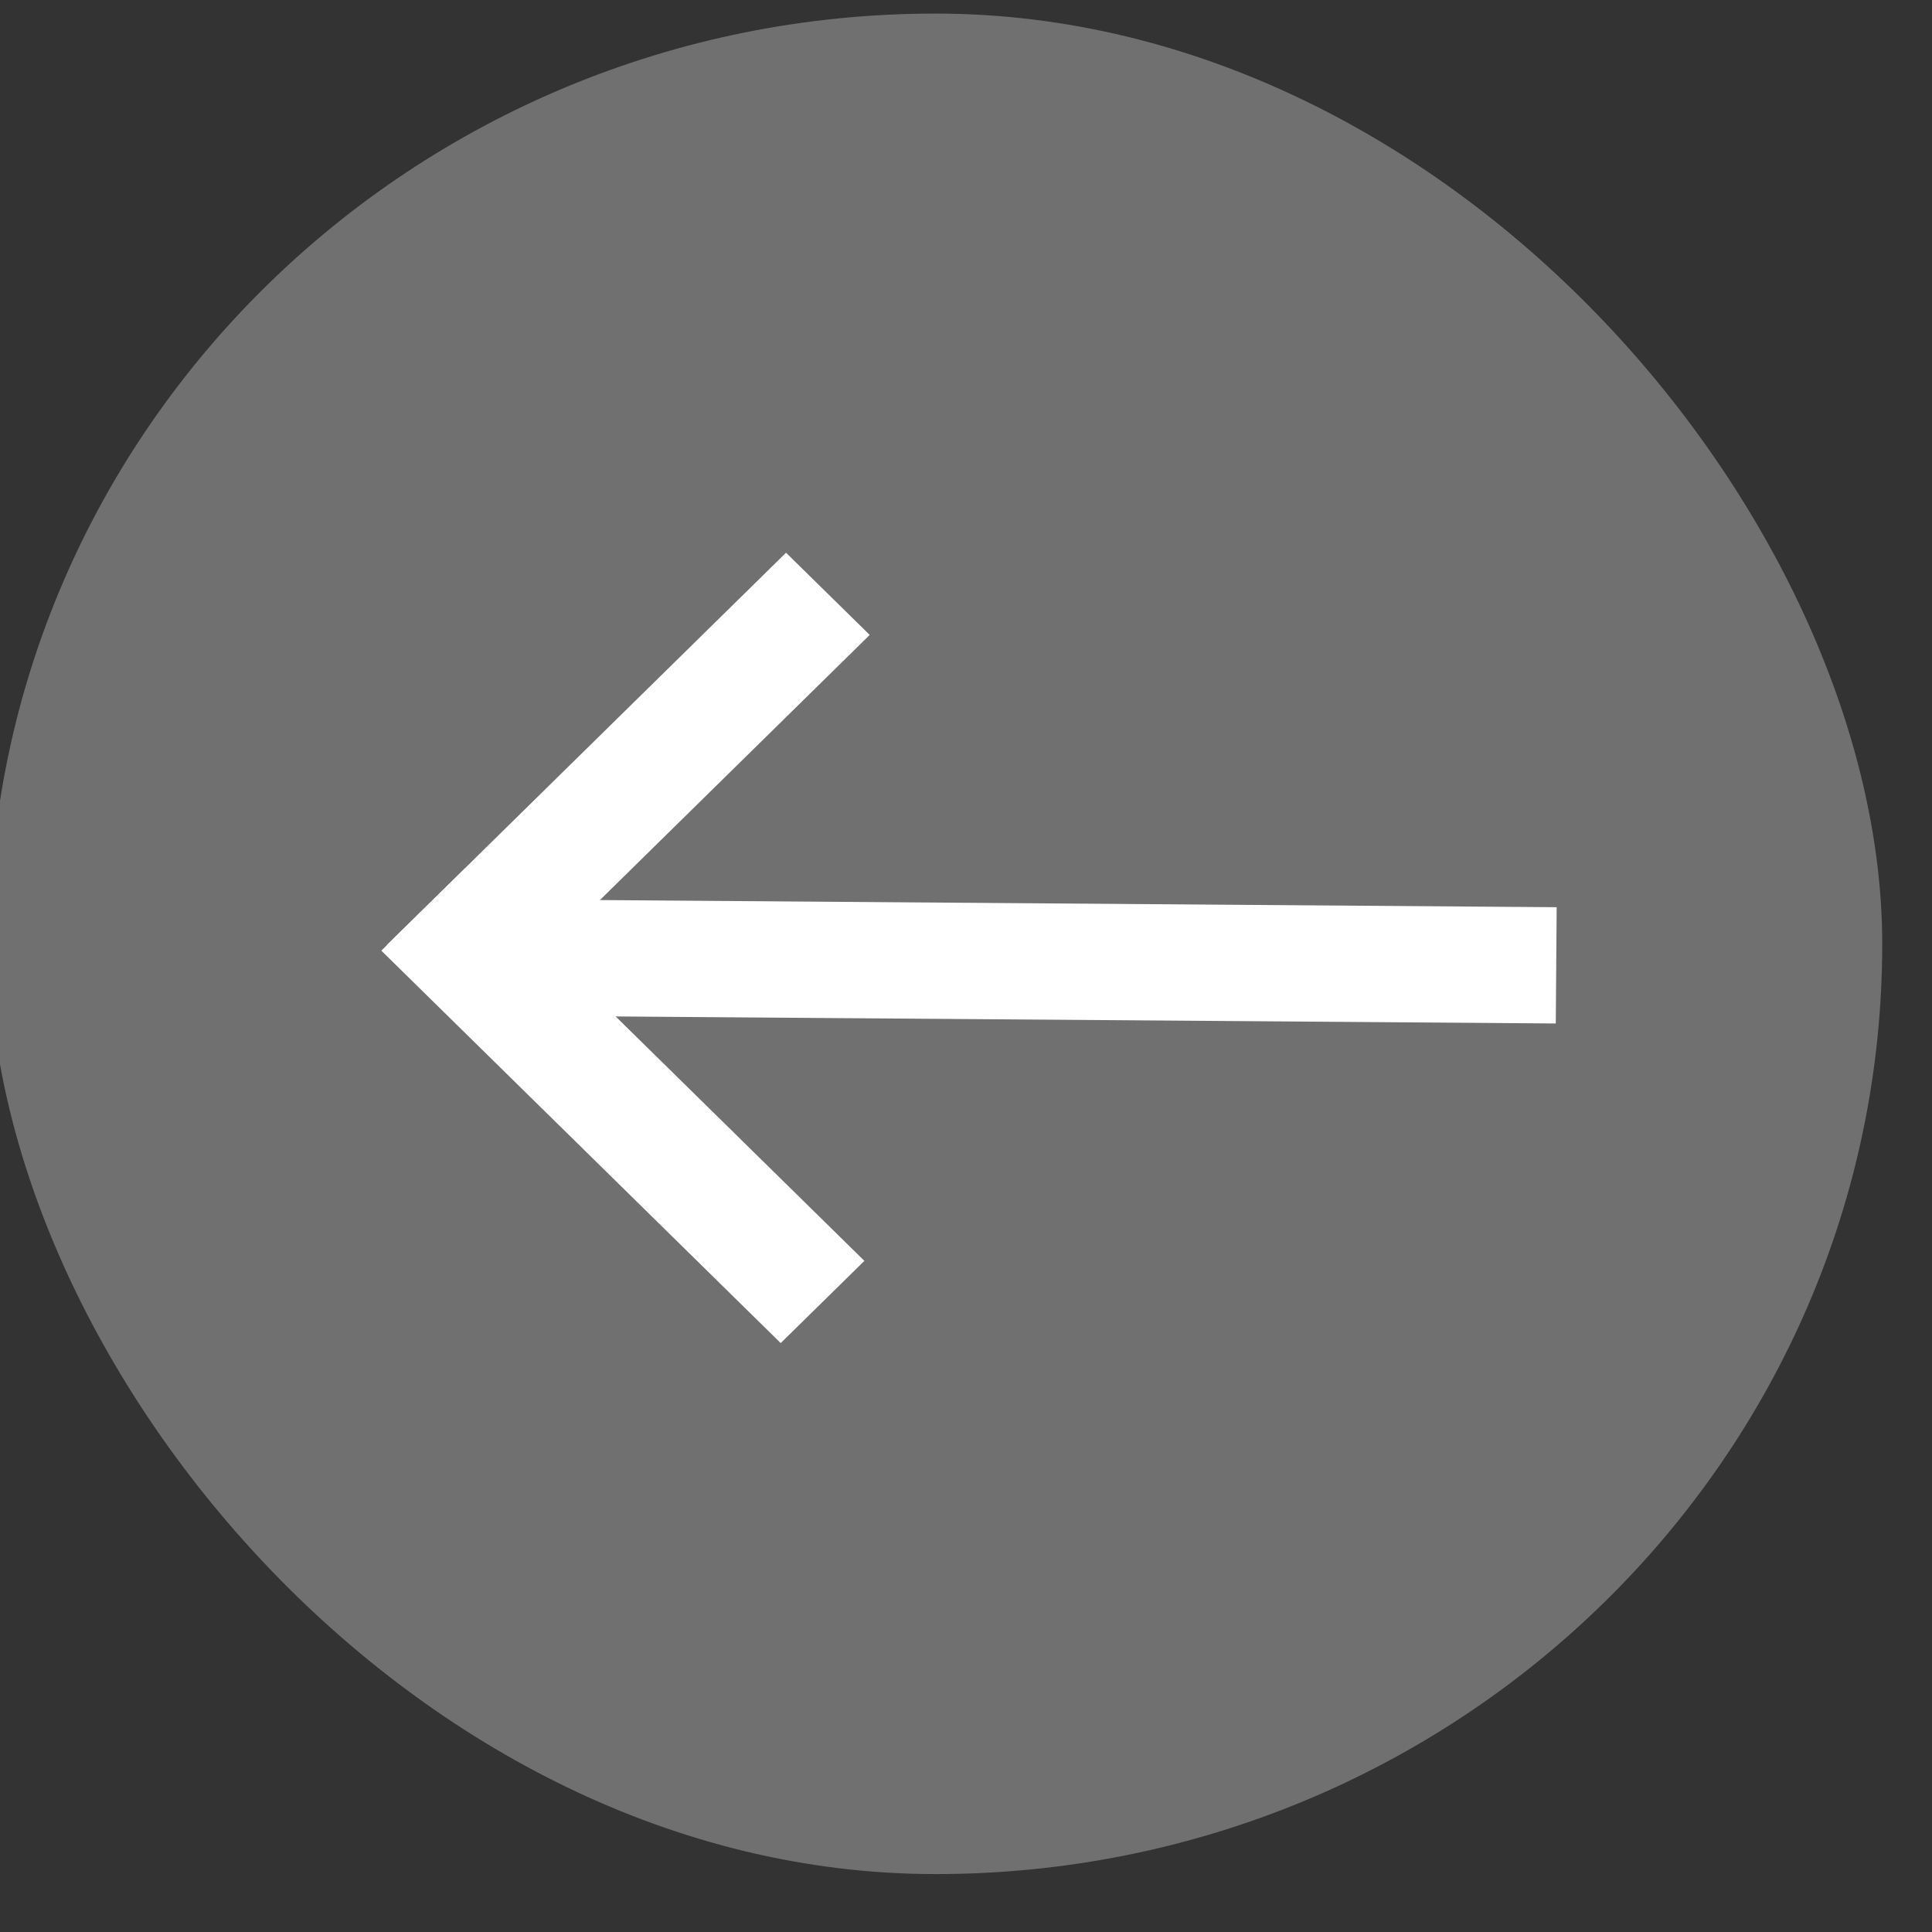 <?xml version="1.0"?>
<svg width="32" height="32" xmlns="http://www.w3.org/2000/svg" xmlns:svg="http://www.w3.org/2000/svg">
 <rect width="100%" height="100%" fill="#333333" stroke="none"/>
 <g class="layer">
  <title>Layer 1</title>
  <g id="btn-icon/info" transform="matrix(0.98 0 0 0.963 0.002 0.09)">
   <rect fill="white" fill-opacity="0.3" height="32" id="Rectangle 39495" rx="16" width="32" x="-0.19" y="0.14"/>
   <line fill="none" id="svg_1" stroke="#ffffff" stroke-width="2" x1="7.83" x2="26.3" y1="16.37" y2="16.51"/>
   <line fill="none" id="svg_2" points="null" stroke="#ffffff" stroke-width="2" x1="7.24" x2="13.99" y1="16.87" y2="10.12"/>
   <line fill="none" id="svg_3" points="null" stroke="#ffffff" stroke-width="2" x1="7.15" x2="13.9" y1="15.55" y2="22.3"/>
  </g>
 </g>
</svg>